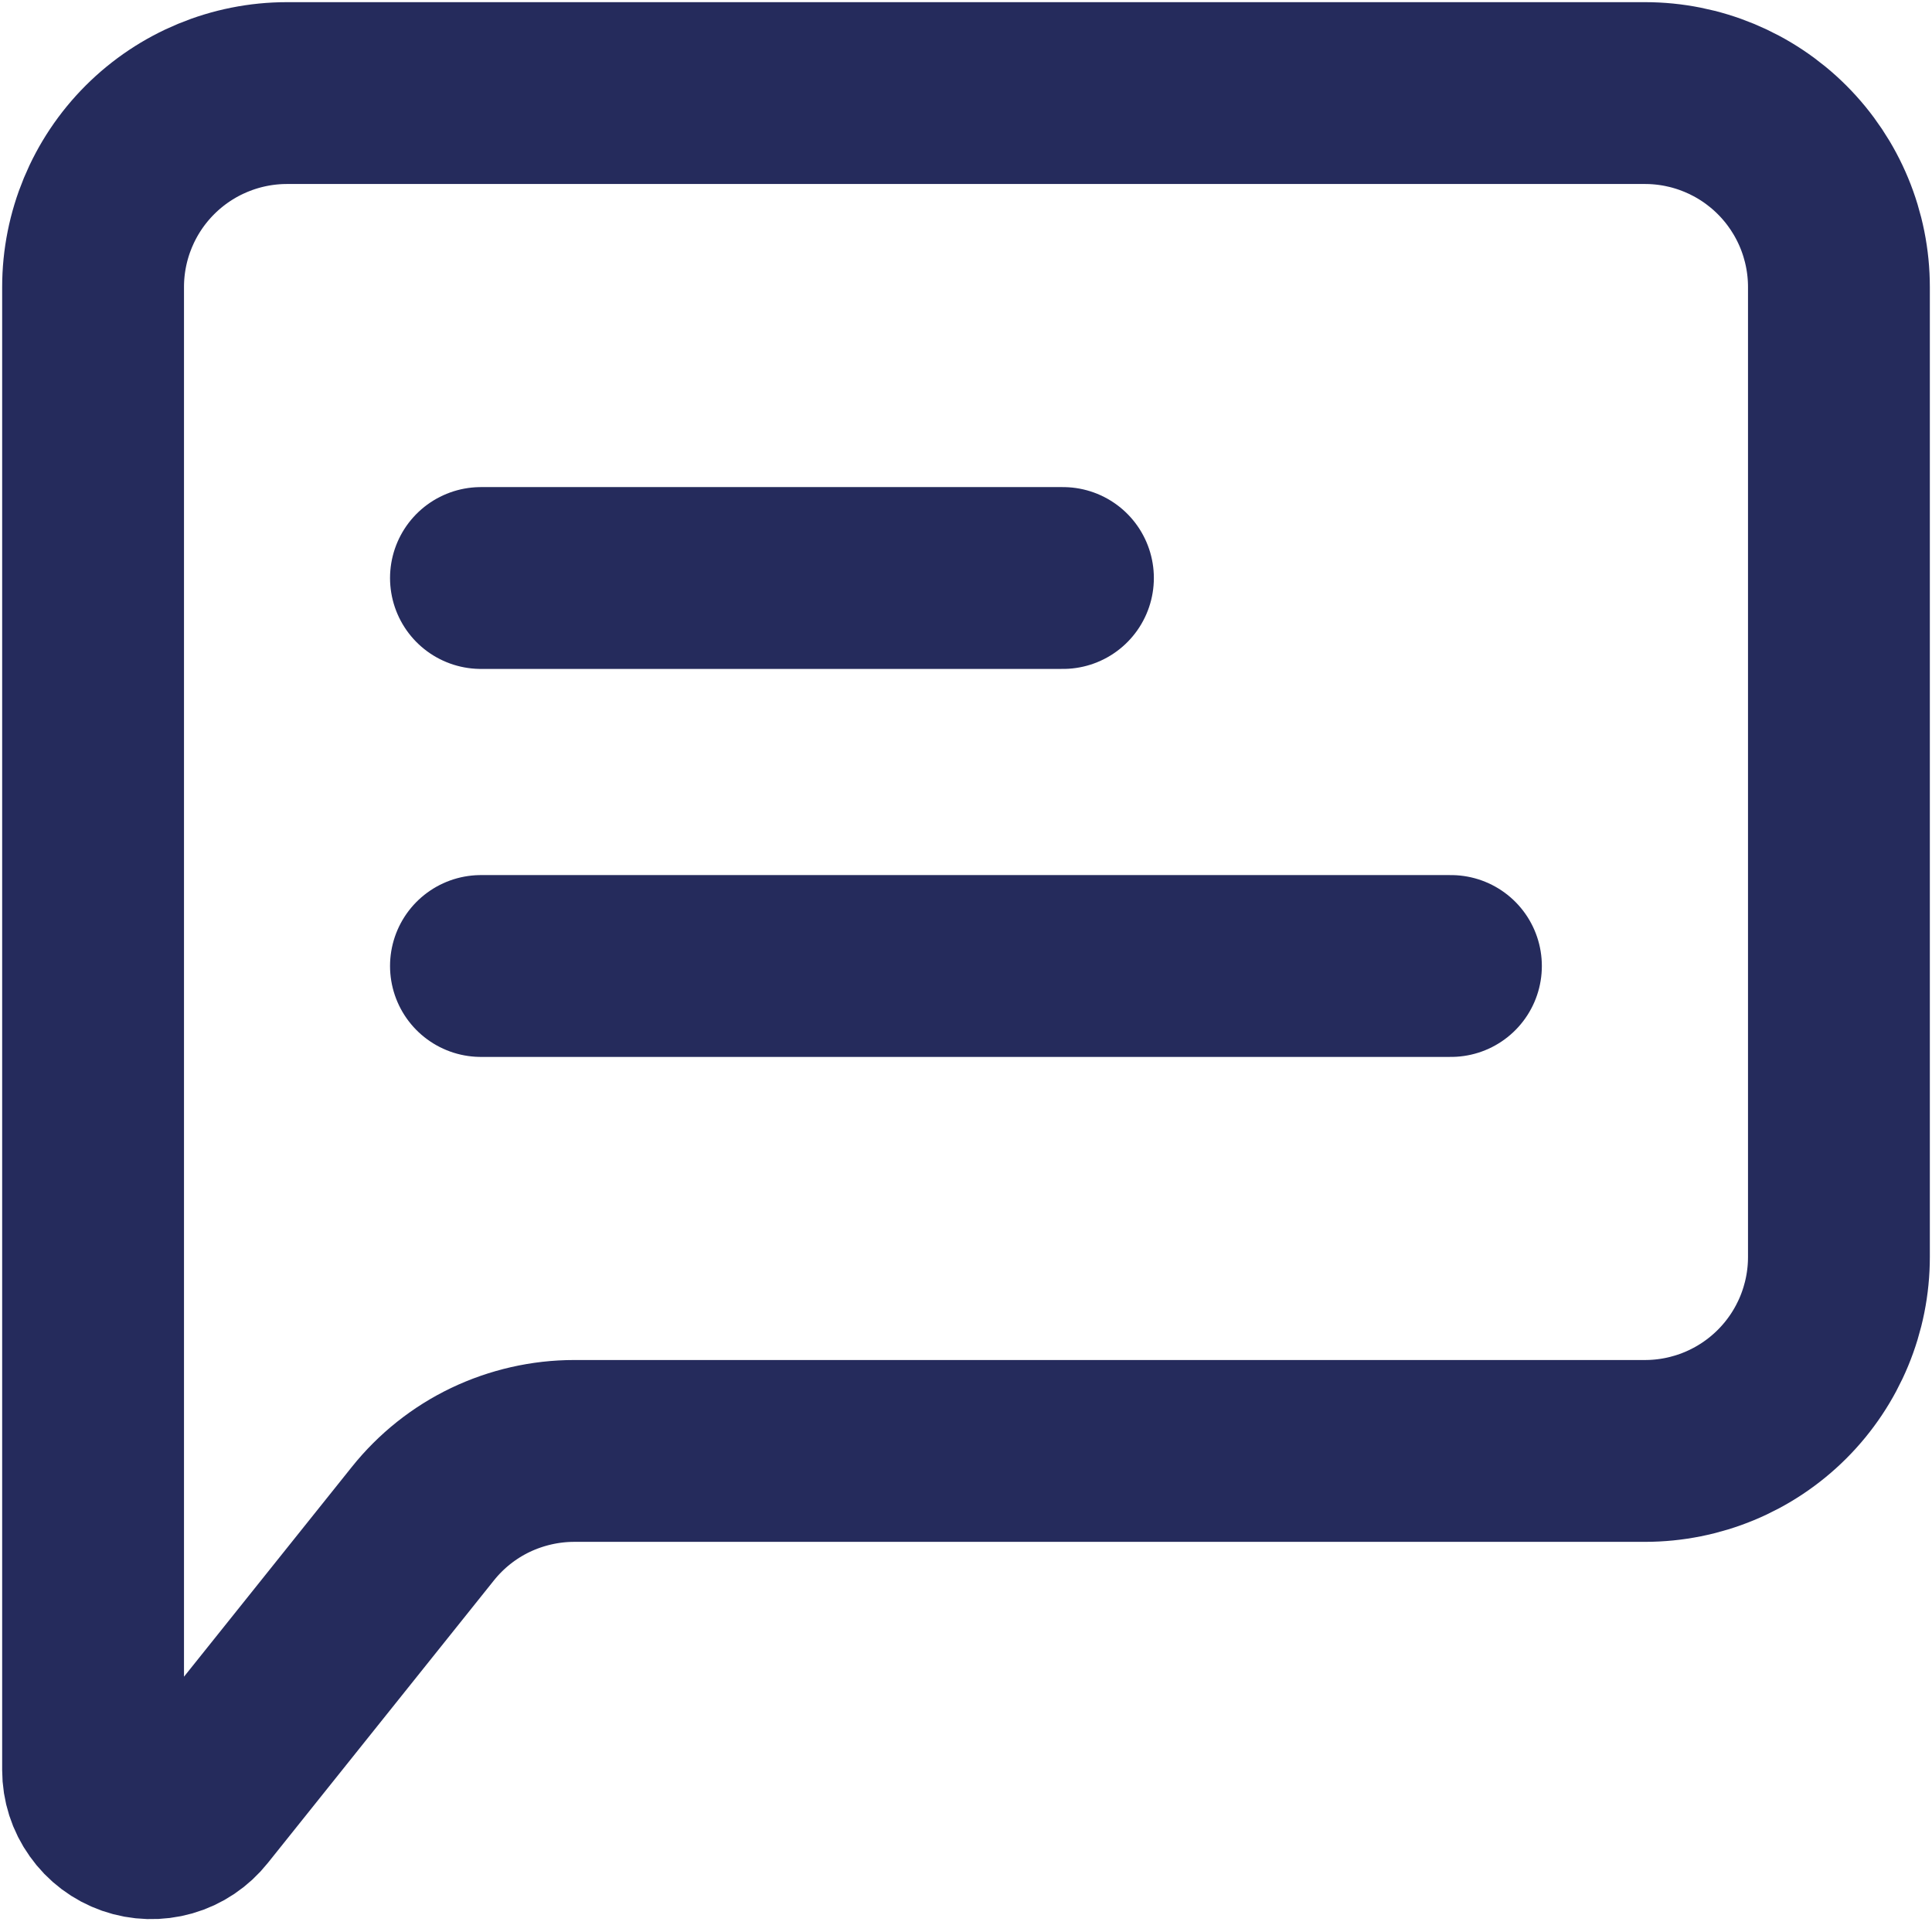 <svg width="17" height="17" viewBox="0 0 17 17" fill="none" xmlns="http://www.w3.org/2000/svg">
<path d="M4.232 8.5H12.767" stroke="#252B5C" stroke-width="1.6" stroke-linecap="round" stroke-linejoin="round"/>
<path d="M4.232 5.086H9.353" stroke="#252B5C" stroke-width="1.6" stroke-linecap="round" stroke-linejoin="round"/>
<path d="M0.819 15.575V2.526C0.819 2.073 0.999 1.639 1.319 1.319C1.639 0.999 2.073 0.819 2.526 0.819H14.474C14.927 0.819 15.361 0.999 15.681 1.319C16.001 1.639 16.181 2.073 16.181 2.526V11.06C16.181 11.513 16.001 11.947 15.681 12.267C15.361 12.587 14.927 12.767 14.474 12.767H5.053C4.797 12.767 4.545 12.825 4.314 12.935C4.083 13.046 3.881 13.207 3.721 13.407L1.731 15.894C1.665 15.977 1.575 16.038 1.473 16.067C1.371 16.096 1.262 16.093 1.162 16.058C1.062 16.023 0.975 15.958 0.914 15.871C0.852 15.785 0.819 15.681 0.819 15.575V15.575Z" stroke="#252B5C" stroke-width="1.6"/>
</svg>
